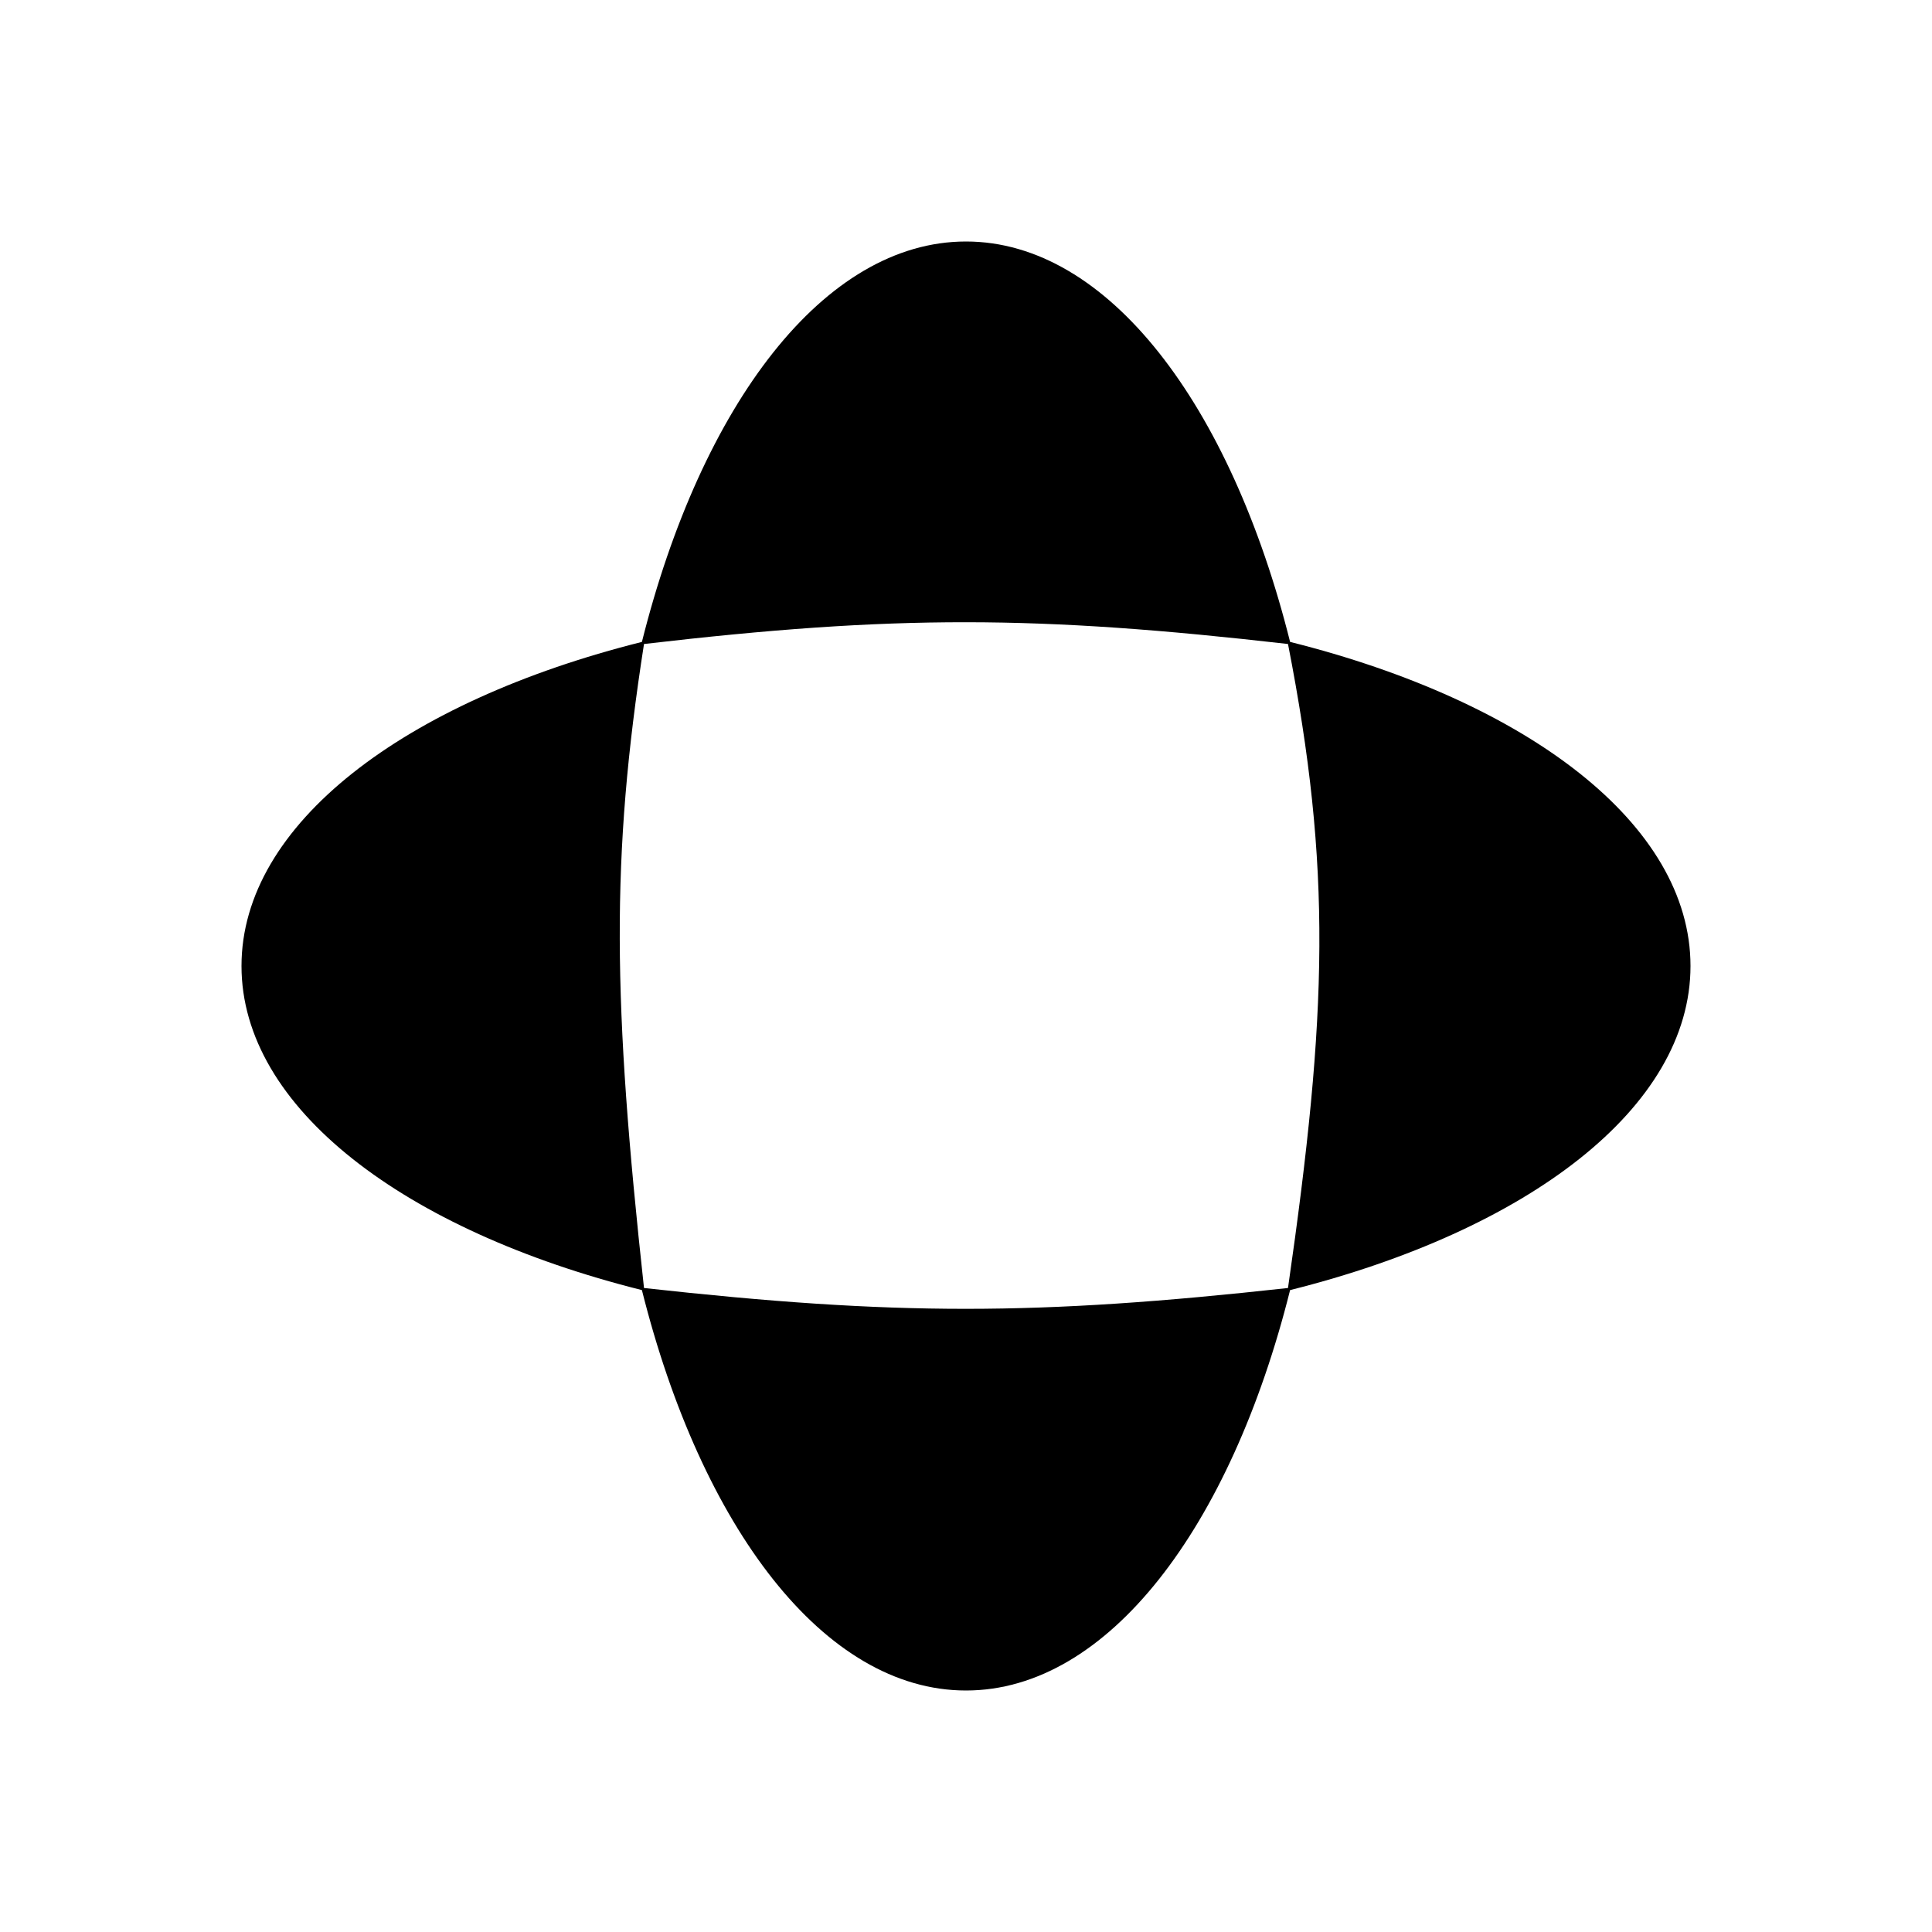 <svg width="24" height="24" viewBox="0 0 24 24" fill="none" xmlns="http://www.w3.org/2000/svg">
<path fill-rule="evenodd" clip-rule="evenodd" d="M21 12C21 10.238 18.975 8.713 16.026 7.974C15.287 5.025 13.762 3 12 3C10.238 3 8.713 5.025 7.974 7.974C5.025 8.713 3 10.238 3 12C3 13.762 5.025 15.287 7.974 16.026C8.713 18.975 10.238 21 12 21C13.762 21 15.287 18.975 16.026 16.026C18.975 15.287 21 13.762 21 12ZM16 8C12.875 7.643 11.124 7.636 8 8C7.585 10.661 7.612 12.443 8 16C11.123 16.346 12.876 16.344 16 16C16.494 12.571 16.545 10.787 16 8Z" fill="black"/>
</svg>
